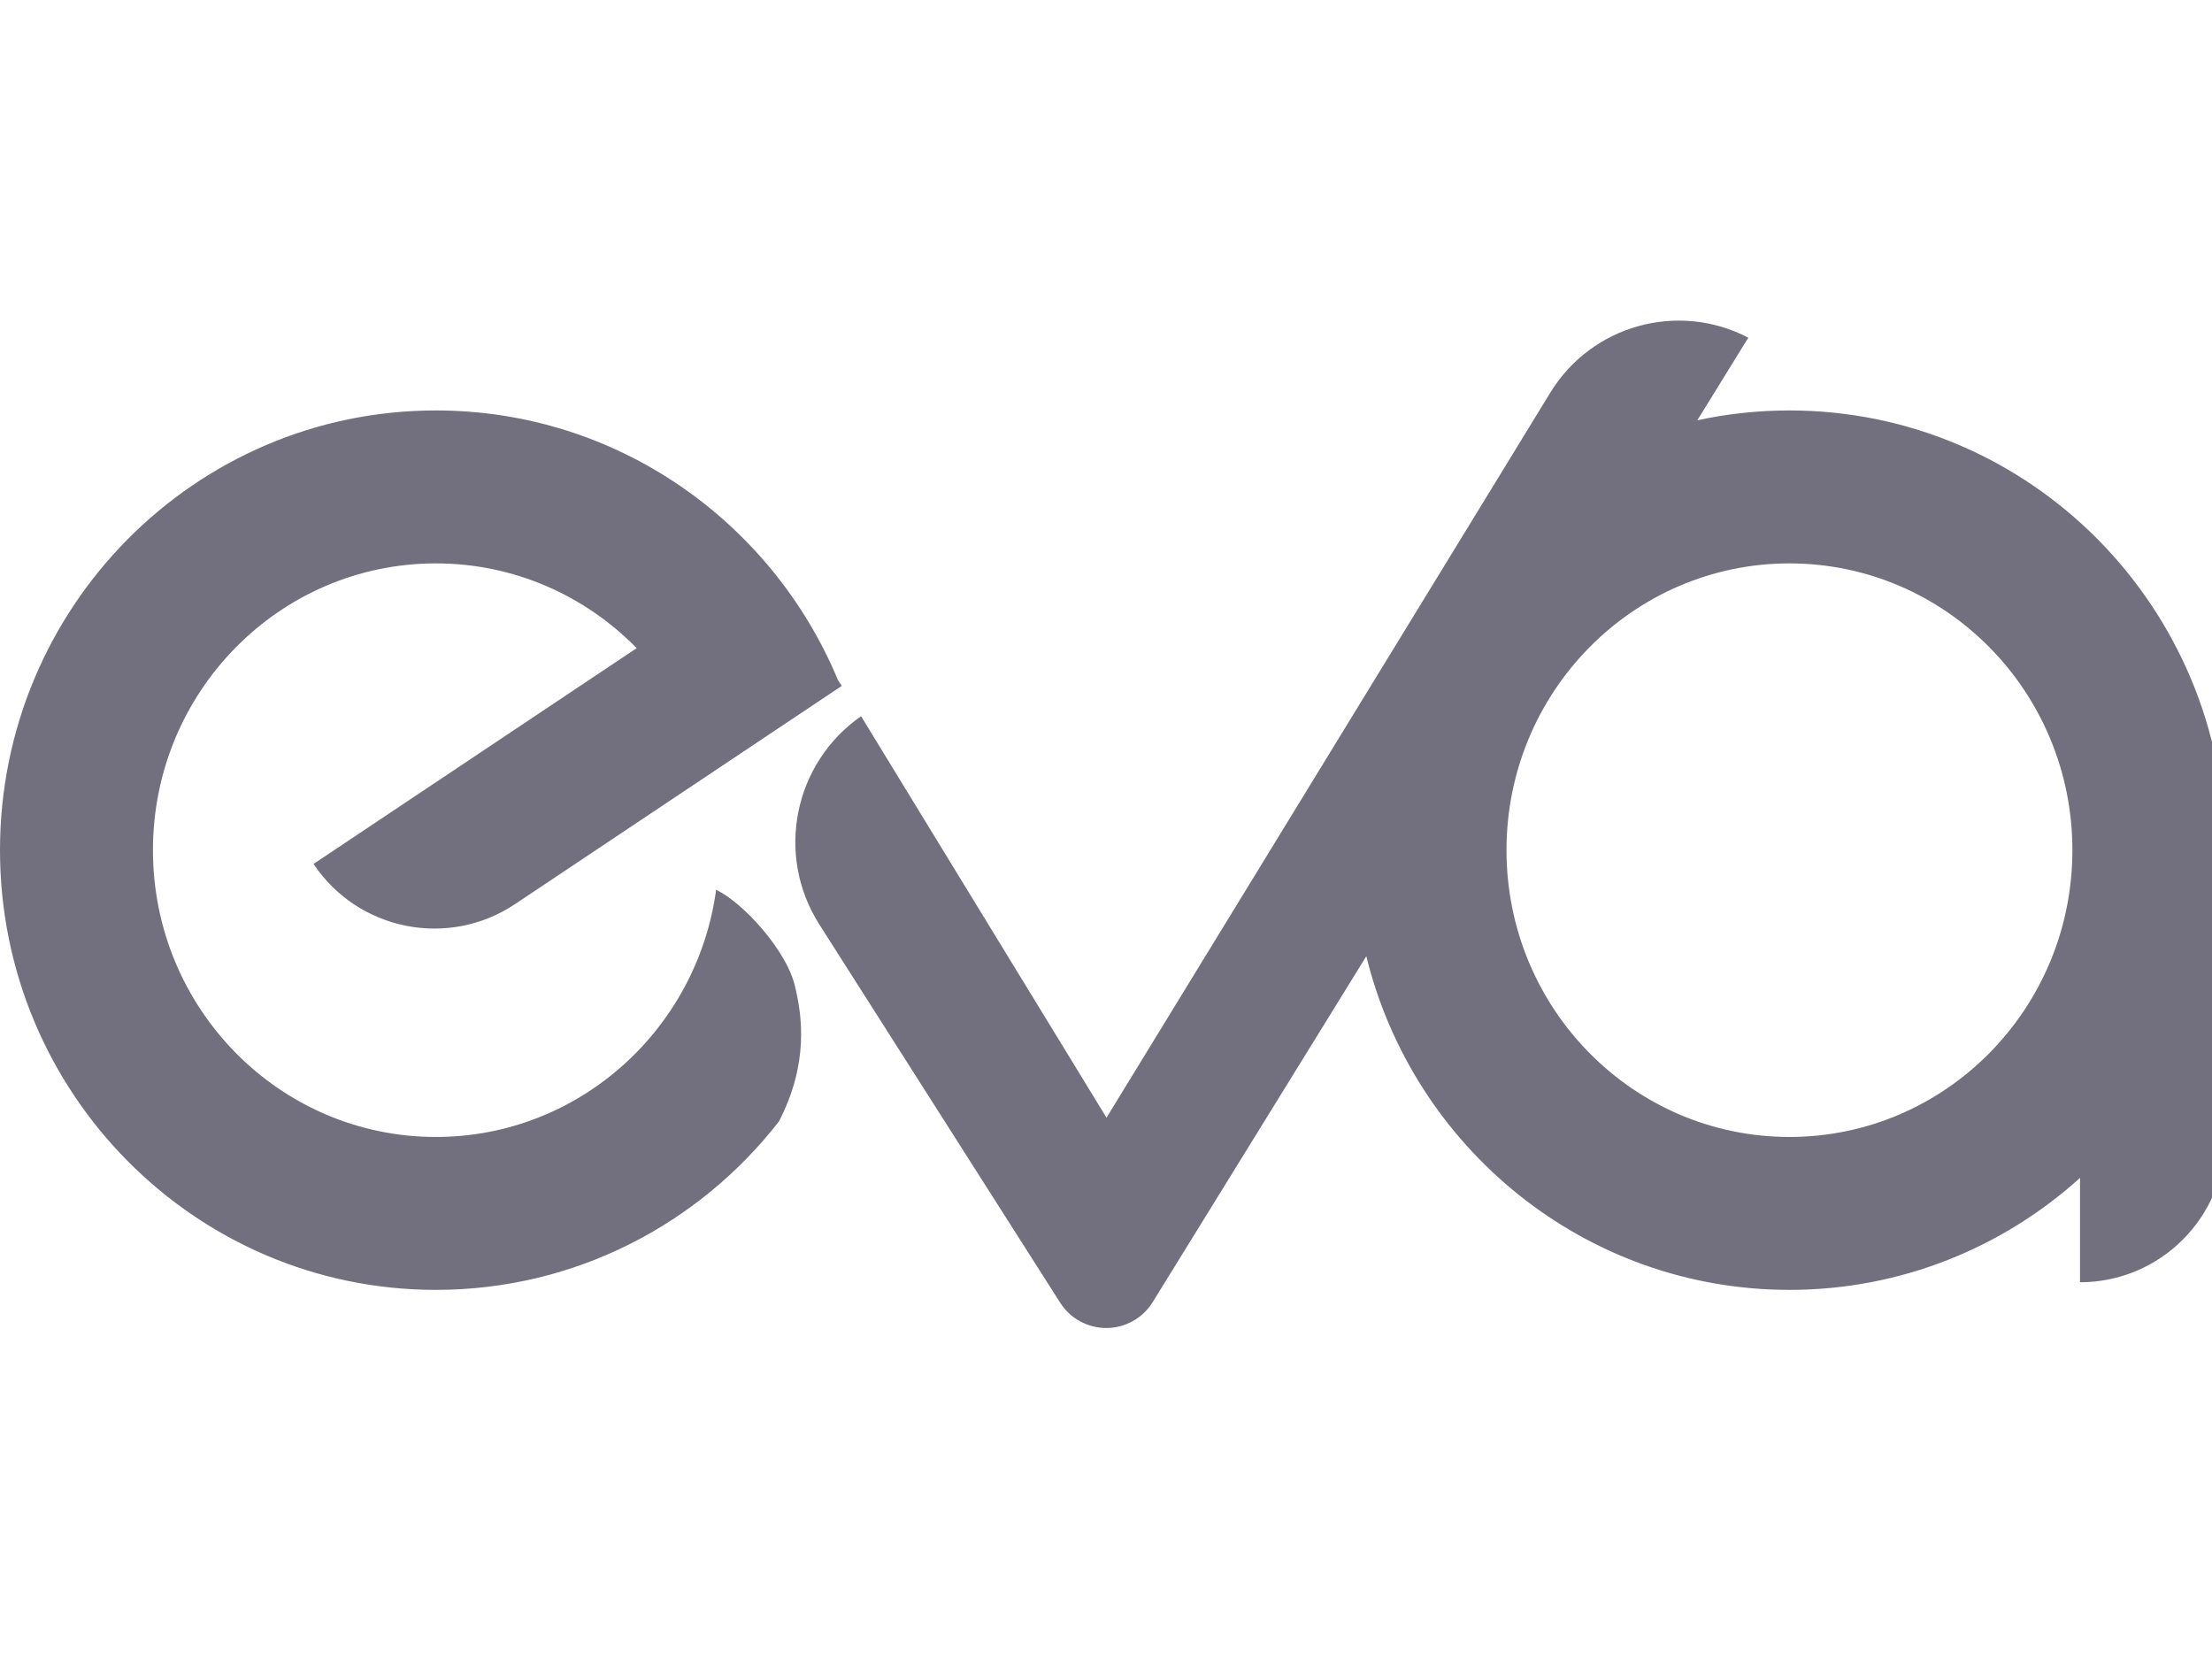 <svg width="69" height="52" viewBox="0 0 69 52" fill="none" xmlns="http://www.w3.org/2000/svg">
<g clip-path="url(#clip0_2_44959)">
<path fill-rule="evenodd" clip-rule="evenodd" d="M26.86 22.341L34.516 34.864L48.361 12.245C49.65 10.14 52.348 9.392 54.536 10.533L52.945 13.11C53.871 12.909 54.833 12.803 55.819 12.803C63.328 12.803 69.415 18.944 69.415 26.519C69.415 26.639 69.414 26.758 69.411 26.877H69.415V35.465C69.415 37.968 67.386 39.997 64.883 39.997V36.742C62.477 38.914 59.301 40.235 55.819 40.235C49.44 40.235 44.087 35.804 42.62 29.827L35.957 40.616C35.647 41.118 35.098 41.424 34.508 41.424C33.926 41.424 33.384 41.127 33.071 40.636L25.559 28.838C24.18 26.674 24.755 23.807 26.86 22.341ZM55.819 35.465C60.694 35.465 64.645 31.46 64.645 26.519C64.645 21.579 60.694 17.574 55.819 17.574C50.945 17.574 46.993 21.579 46.993 26.519C46.993 31.46 50.945 35.465 55.819 35.465ZM26.142 21.221L26.258 21.395L16.067 28.201C13.985 29.591 11.171 29.031 9.78 26.949L19.86 20.218C18.262 18.585 16.046 17.574 13.597 17.574C8.722 17.574 4.771 21.579 4.771 26.519C4.771 31.46 8.722 35.465 13.597 35.465C18.058 35.465 21.746 32.11 22.339 27.754C23.213 28.177 24.516 29.651 24.782 30.702C25.033 31.69 25.228 33.179 24.298 34.981C21.809 38.18 17.941 40.235 13.597 40.235C6.088 40.235 0 34.094 0 26.519C0 18.944 6.088 12.803 13.597 12.803C19.245 12.803 24.088 16.276 26.142 21.221Z" fill="#72707E"/>
</g>
<defs>
<clipPath id="clip0_2_44959">
<rect width="69" height="52" fill="white"/>
</clipPath>
</defs>
</svg>
